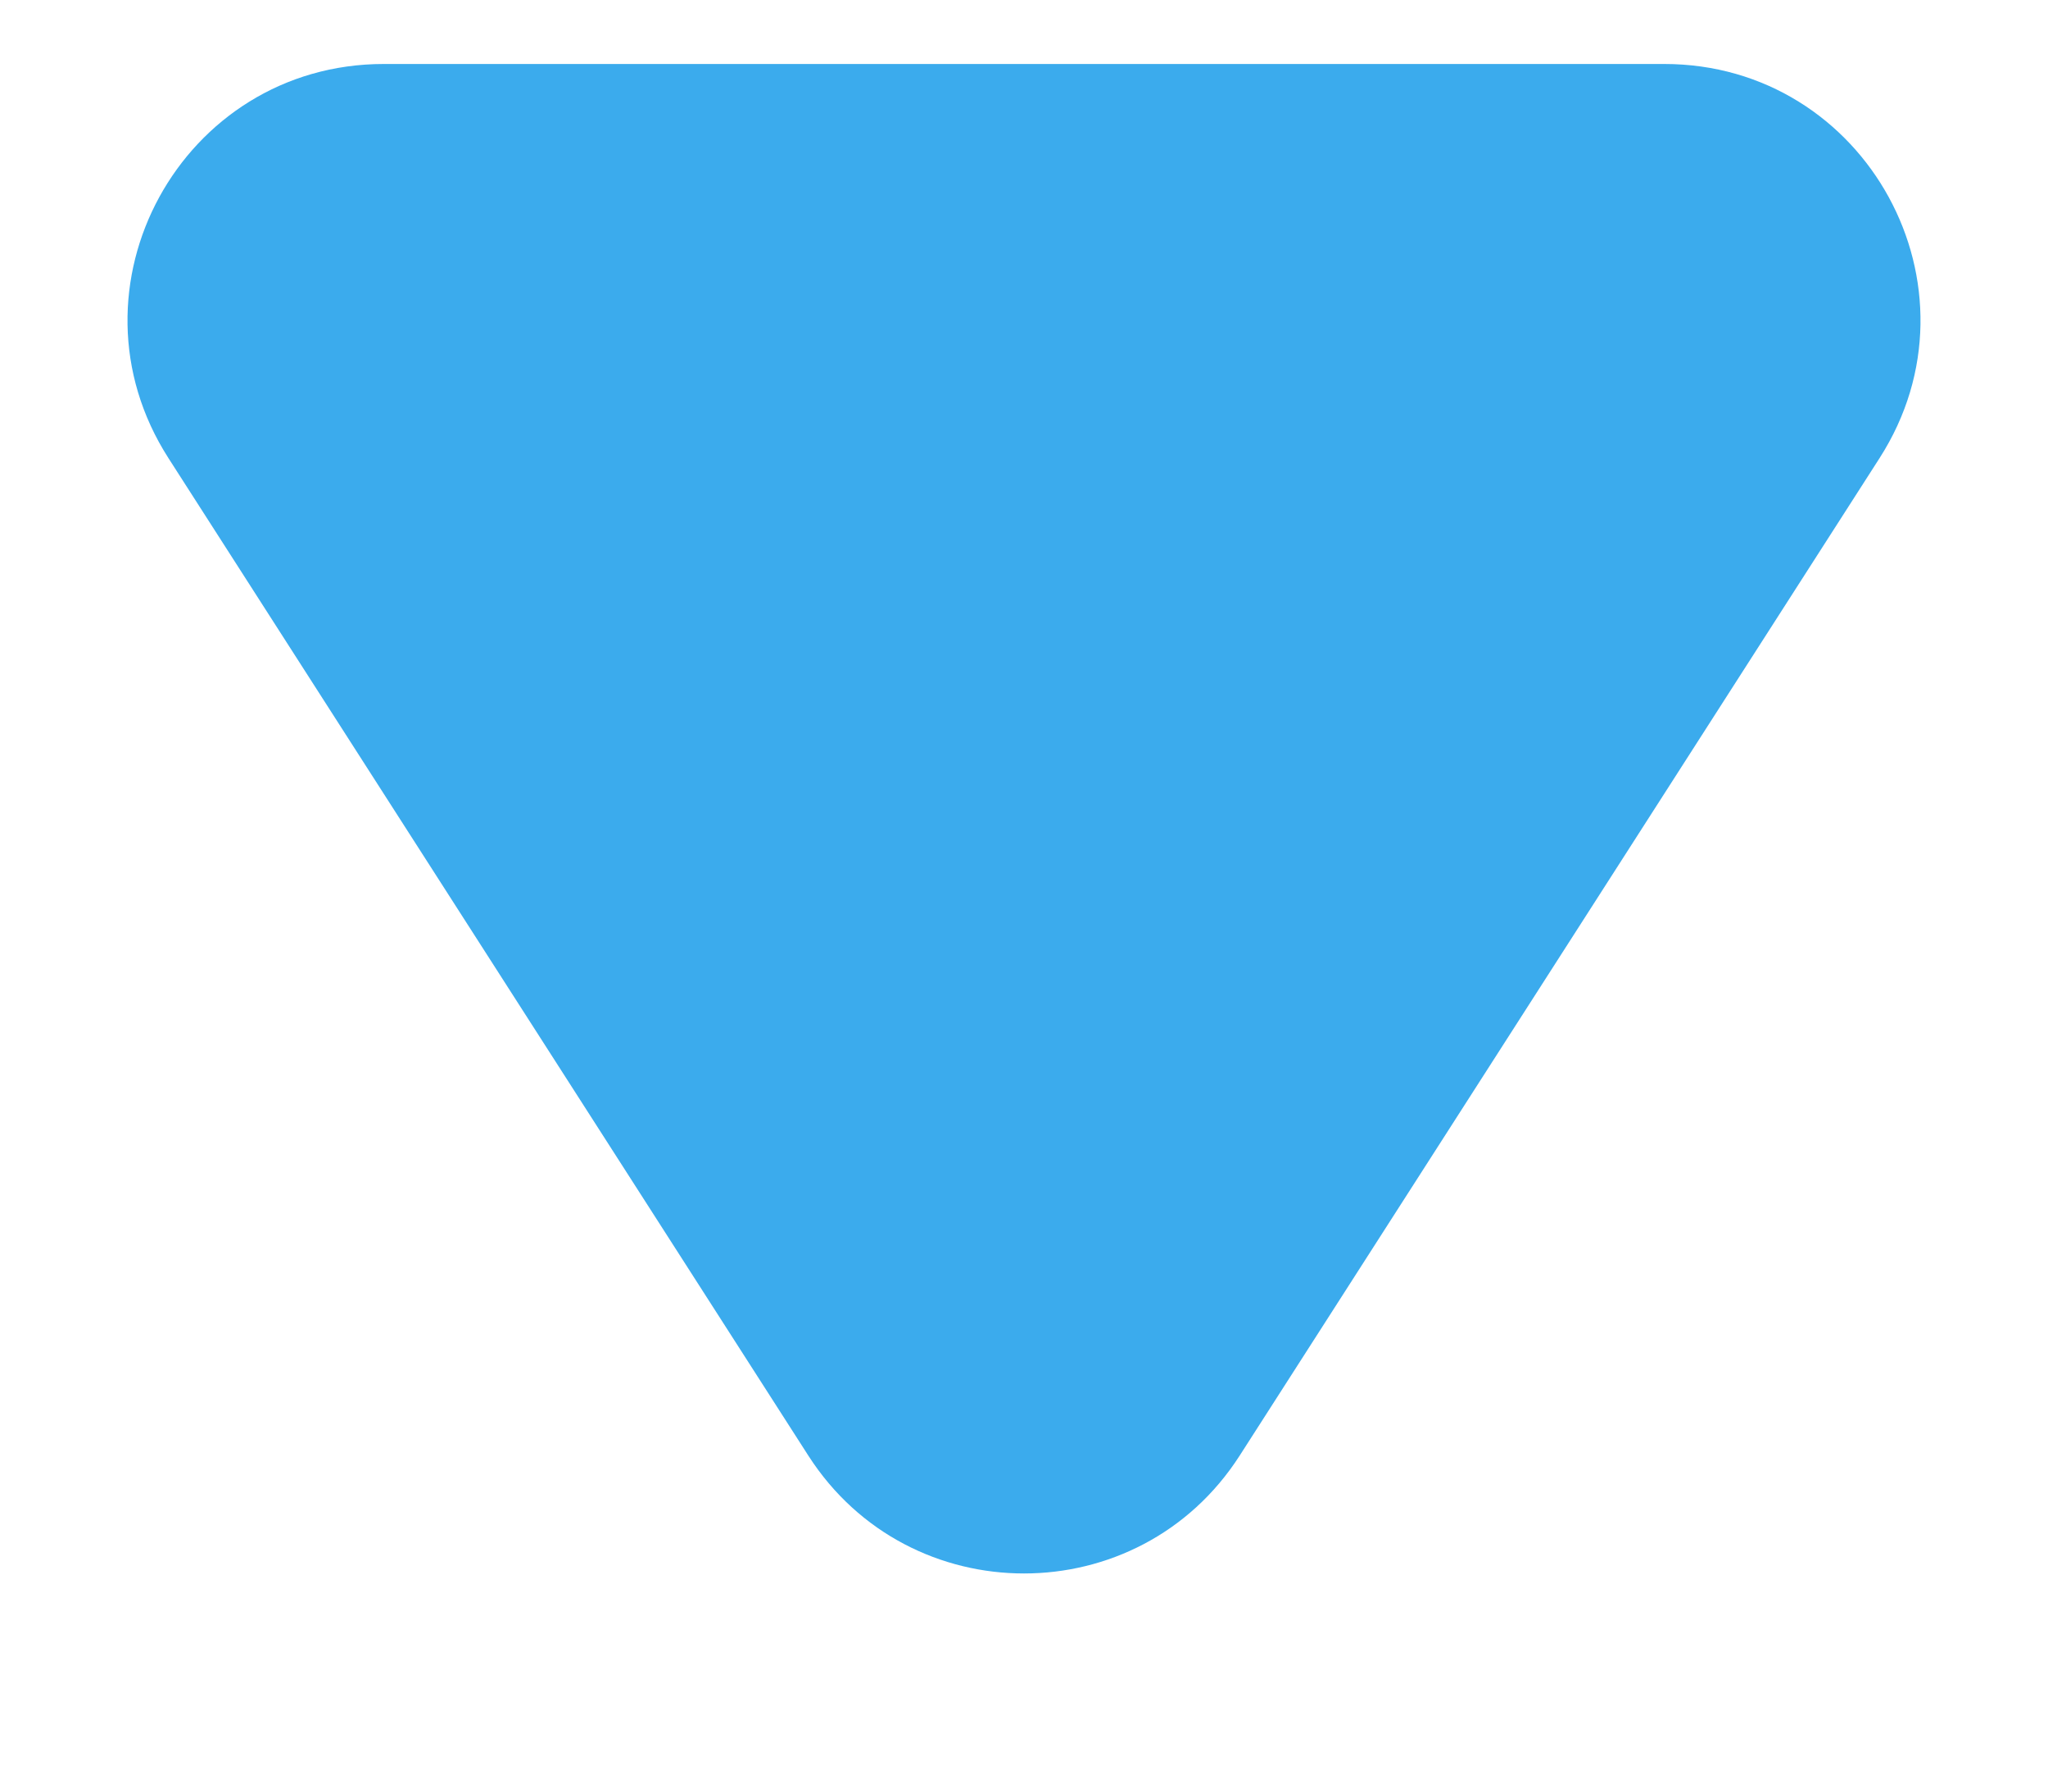 <svg width="8" height="7" viewBox="0 0 8 7" fill="none" xmlns="http://www.w3.org/2000/svg">
<path d="M3.158 5.688C3.552 6.301 4.448 6.301 4.842 5.688L7.342 1.79C7.769 1.124 7.291 0.25 6.501 0.25H1.499C0.709 0.25 0.231 1.124 0.658 1.79L3.158 5.688Z" fill="#3BABED"/>
</svg>
